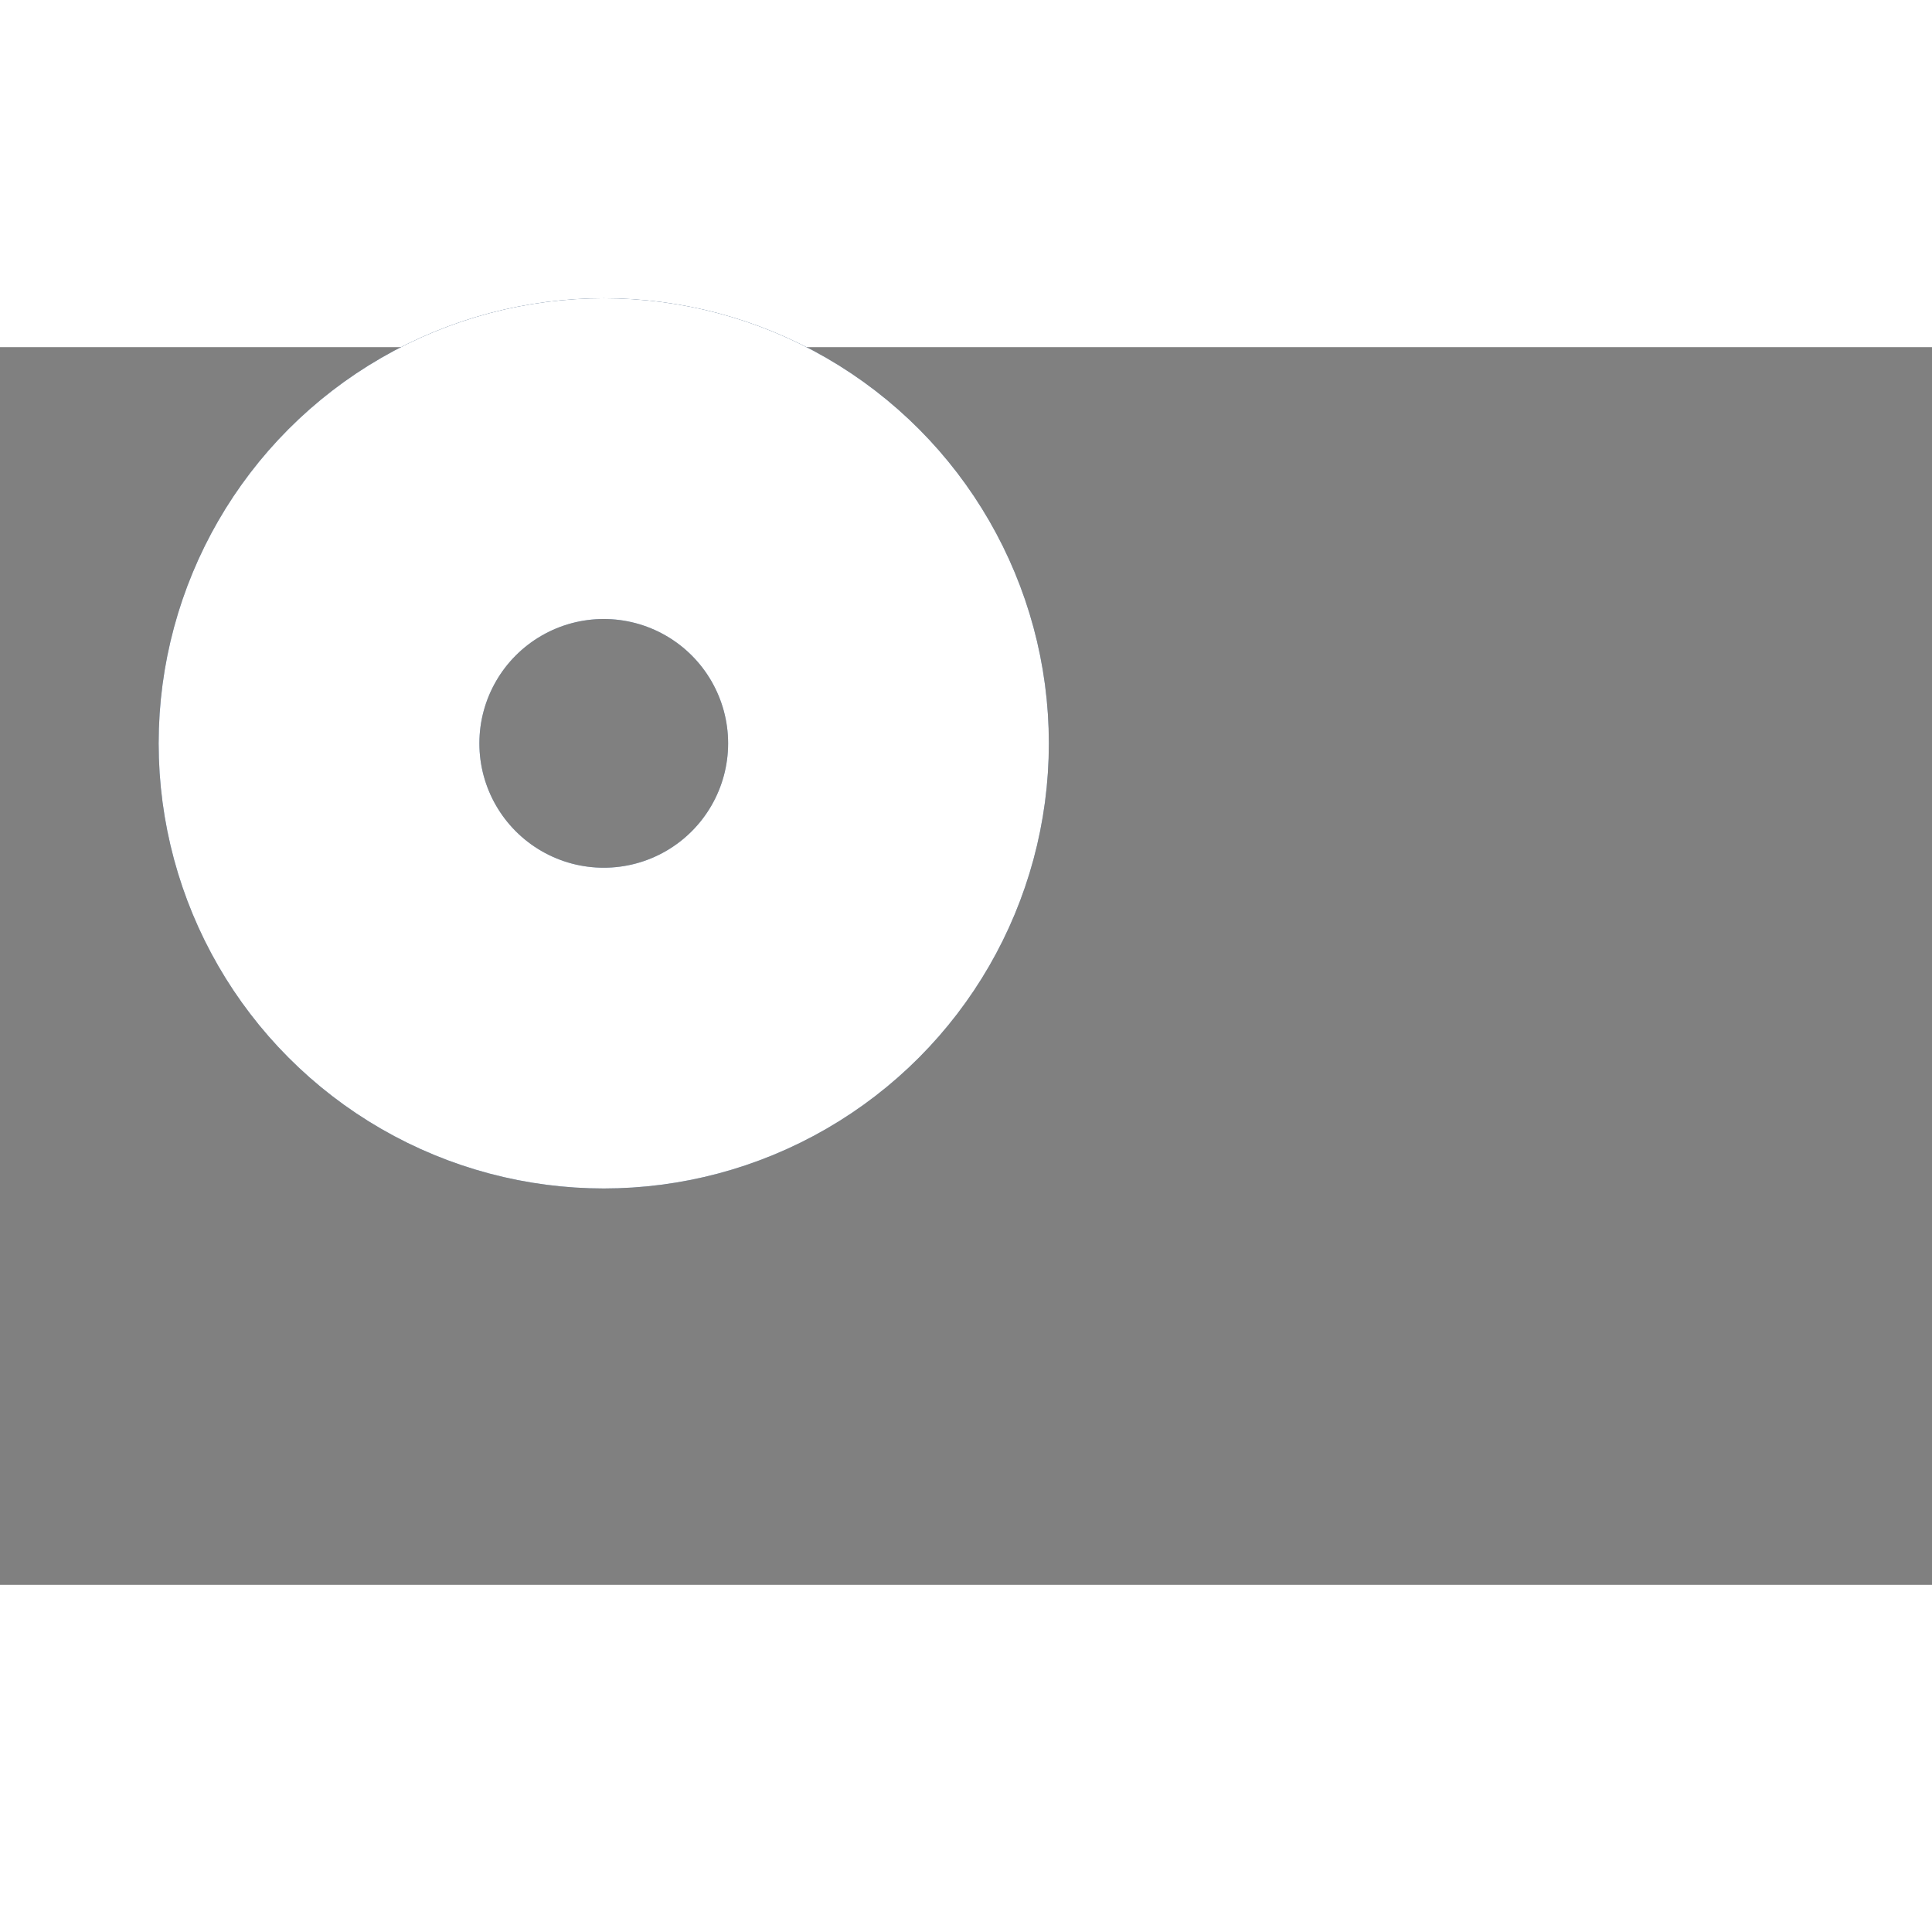 <?xml version="1.0" standalone="no"?>
<!DOCTYPE svg PUBLIC "-//W3C//DTD SVG 20010904//EN"
 "http://www.w3.org/TR/2001/REC-SVG-20010904/DTD/svg10.dtd">
<svg width="640px" height="640px" class="donut" version="1.0" xmlns="http://www.w3.org/2000/svg" preserveAspectRatio="xMidYMid meet" viewBox="0 0 1024 656">
  <rect x="0" y="0" width="1024" height="656" fill="#808080" stroke="none"/>
  <circle class="donut-hole" cx="320" cy="210" r="150.915" fill="none"></circle>
  <circle class="donut-ring" cx="320" cy="210" r="150.915"  fill="transparent" stroke="#193d66" stroke-width="170"></circle>
  <circle class="donut-segment" cx="320" cy="210" r="150.915"  fill="transparent" stroke="#ffffff" stroke-width="170" stroke-dasharray="0" stroke-dashoffset="0"></circle>
</svg>
